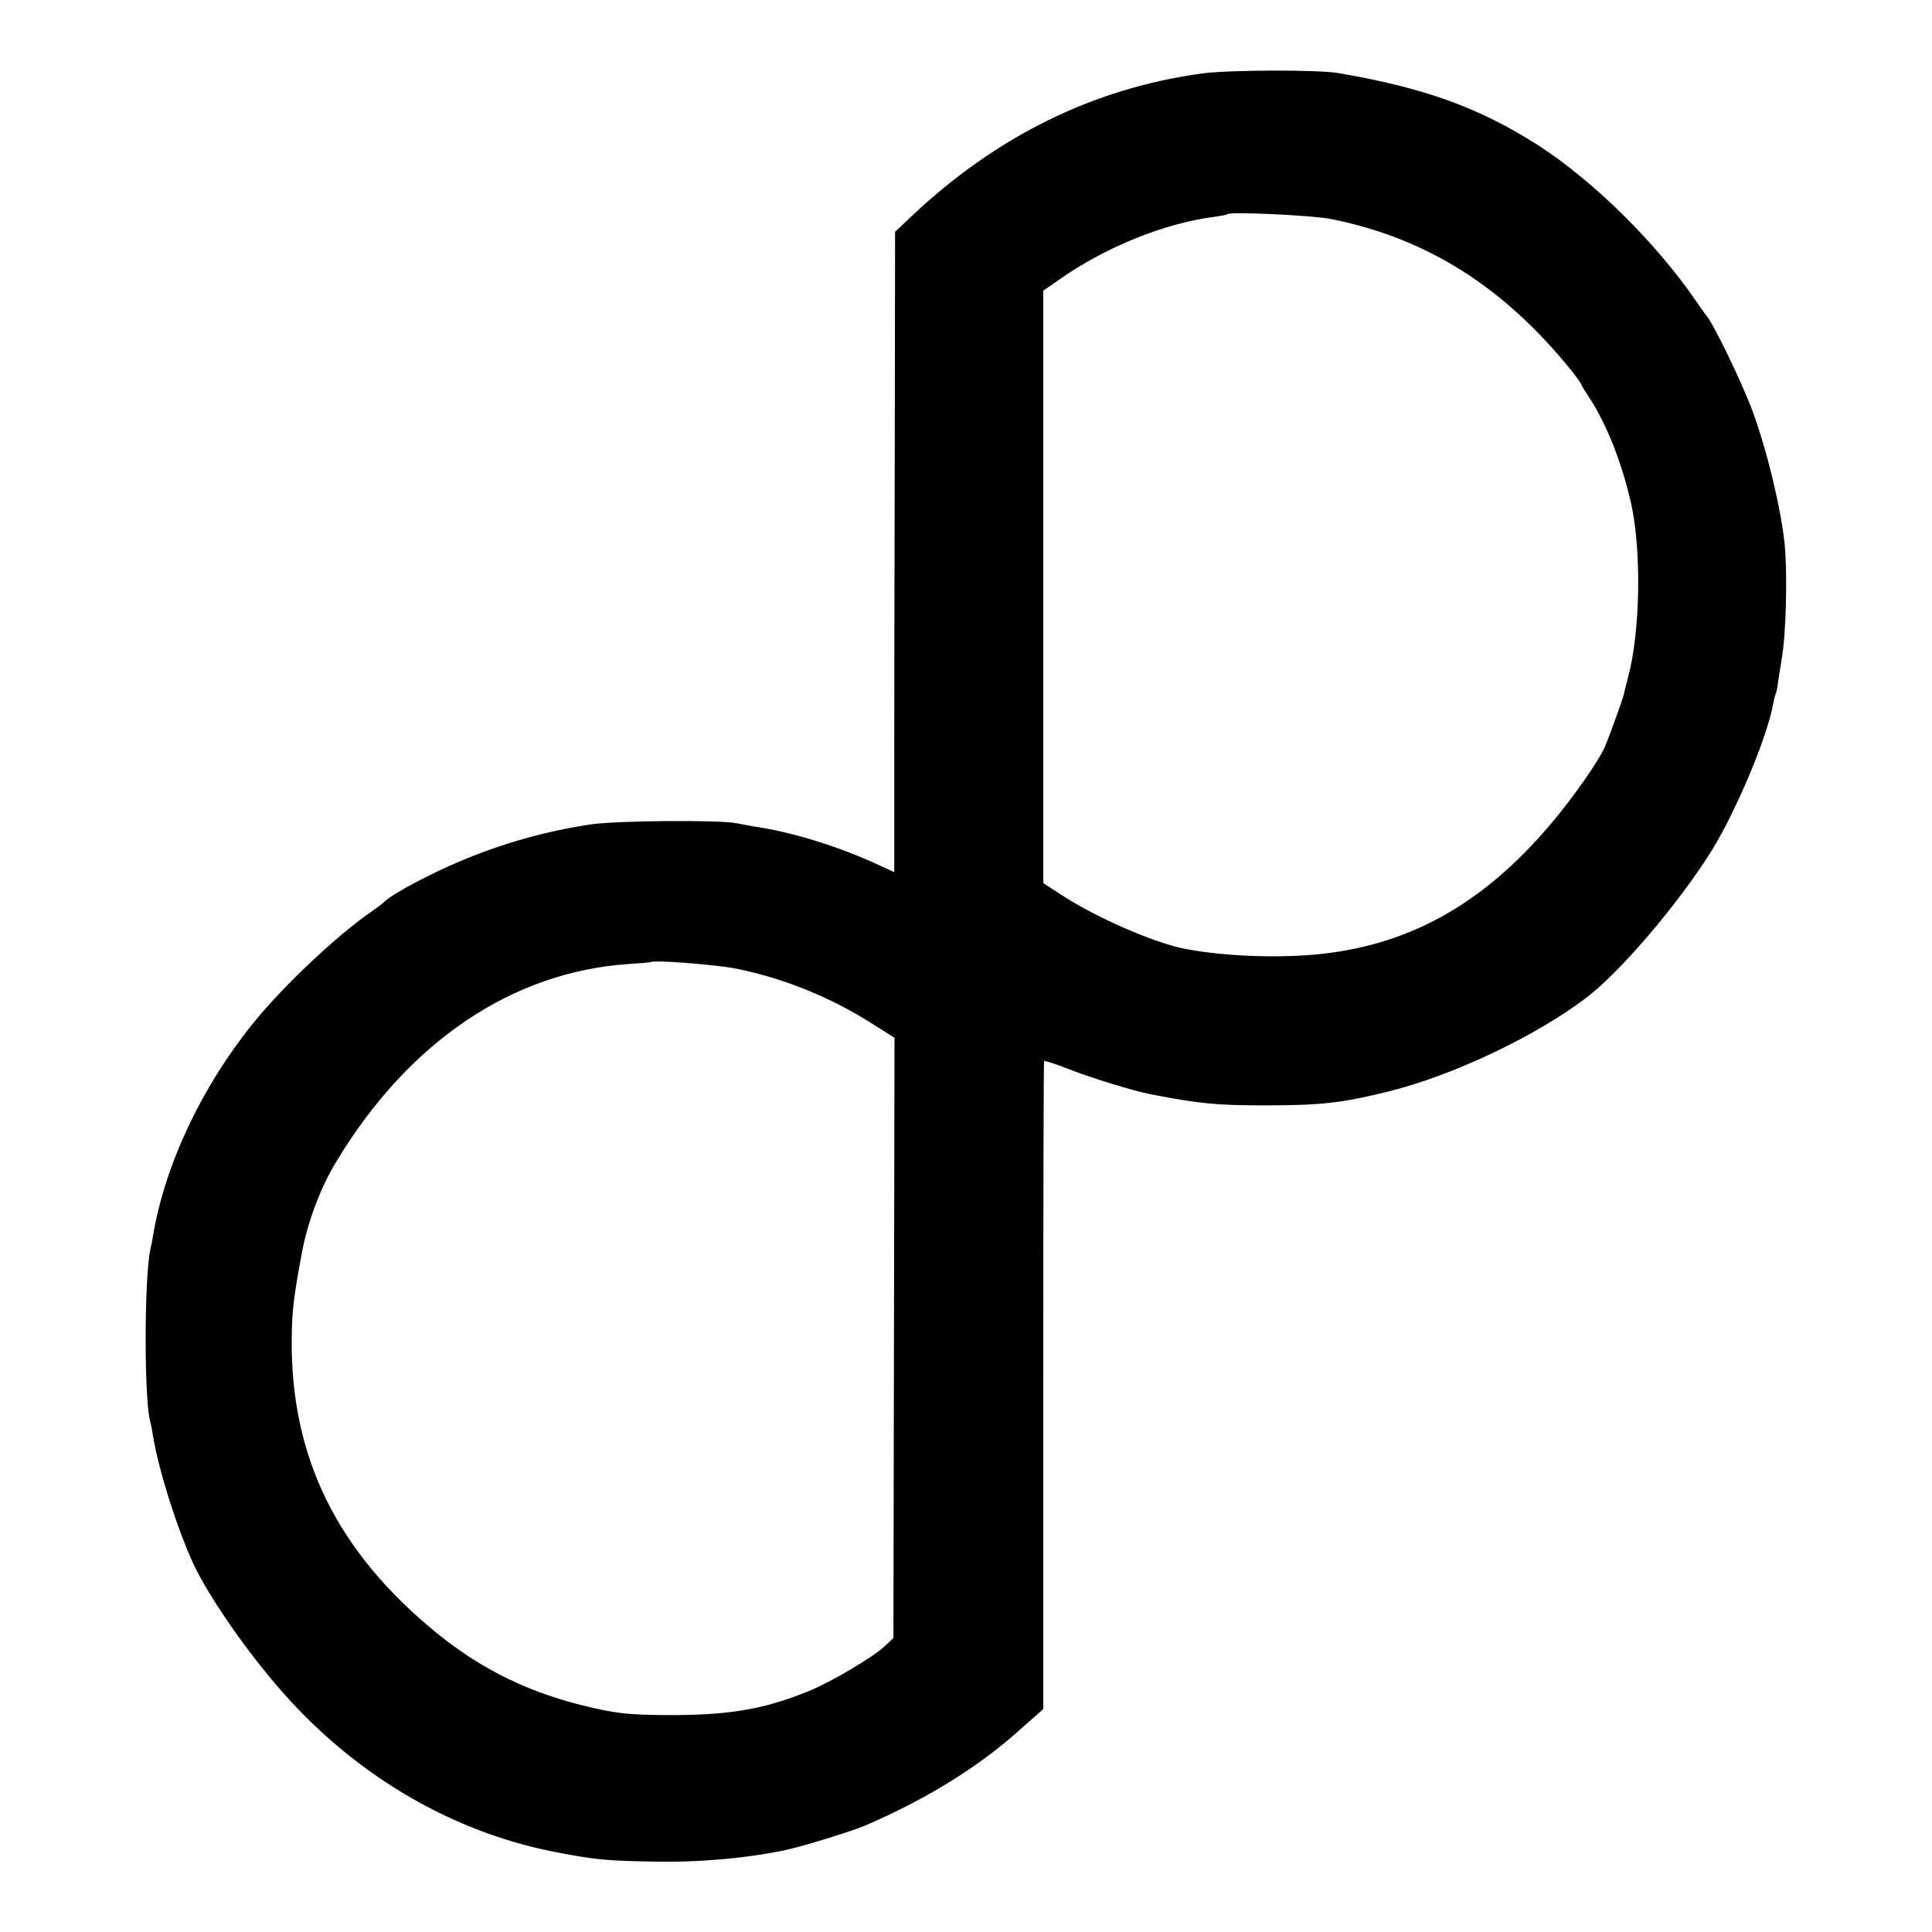 <?xml version="1.0" standalone="no"?>
<!DOCTYPE svg PUBLIC "-//W3C//DTD SVG 20010904//EN"
 "http://www.w3.org/TR/2001/REC-SVG-20010904/DTD/svg10.dtd">
<svg version="1.0" xmlns="http://www.w3.org/2000/svg"
 width="700pt" height="700pt" viewBox="0 0 700 700"
 preserveAspectRatio="xMidYMid meet">
<g transform="translate(0,700) scale(0.1,-0.1)"
fill="#000000" stroke="none">
<path d="M4357 6734 c-394 -53 -749 -228 -1058 -521 l-56 -53 -1 -743 c-1
-408 -2 -930 -2 -1159 l0 -418 -52 24 c-151 70 -317 121 -453 141 -22 4 -51 9
-65 12 -60 13 -437 10 -530 -4 -201 -30 -398 -92 -583 -184 -87 -43 -153 -82
-167 -99 -3 -3 -21 -17 -40 -30 -125 -85 -325 -273 -435 -410 -186 -231 -319
-514 -361 -770 -2 -14 -6 -34 -9 -45 -23 -105 -23 -558 0 -628 2 -7 6 -28 9
-47 19 -121 88 -340 148 -469 53 -112 177 -293 299 -436 269 -316 622 -528
1004 -604 151 -29 185 -33 370 -36 167 -3 346 14 480 44 66 15 241 69 285 89
222 96 411 214 560 349 19 17 45 40 58 51 l22 20 0 1172 c0 645 1 1174 3 1176
2 2 41 -11 88 -29 77 -31 240 -81 299 -92 177 -34 236 -40 415 -40 203 0 280
9 448 51 230 57 528 198 712 337 126 95 339 346 458 537 90 147 201 412 222
532 3 17 8 34 10 37 2 4 6 27 9 51 4 25 9 56 11 70 16 86 22 307 11 420 -14
131 -63 335 -116 480 -39 106 -146 326 -170 350 -3 3 -20 28 -39 55 -144 209
-372 433 -570 560 -214 136 -411 207 -721 260 -72 13 -396 12 -493 -1z m468
-528 c346 -70 623 -245 868 -548 20 -25 37 -49 37 -52 0 -3 13 -24 29 -48 62
-94 118 -236 151 -383 38 -173 33 -464 -11 -628 -6 -23 -13 -49 -14 -57 -5
-23 -51 -150 -69 -193 -23 -54 -116 -187 -197 -282 -248 -294 -520 -444 -859
-474 -152 -13 -345 -4 -475 23 -110 23 -311 111 -432 189 l-73 47 0 1073 0
1074 58 40 c169 119 383 205 566 228 22 3 41 7 43 9 10 10 309 -4 378 -18z
m-2155 -2716 c174 -36 345 -105 501 -206 l70 -44 -2 -1088 -2 -1087 -32 -30
c-40 -38 -195 -130 -272 -161 -165 -68 -296 -90 -528 -88 -123 1 -170 6 -261
27 -219 50 -393 134 -559 268 -363 295 -533 639 -528 1071 1 99 7 149 37 310
21 112 68 237 125 330 261 433 636 686 1056 715 44 3 81 6 82 7 10 9 237 -9
313 -24z"/>
</g>
</svg>
